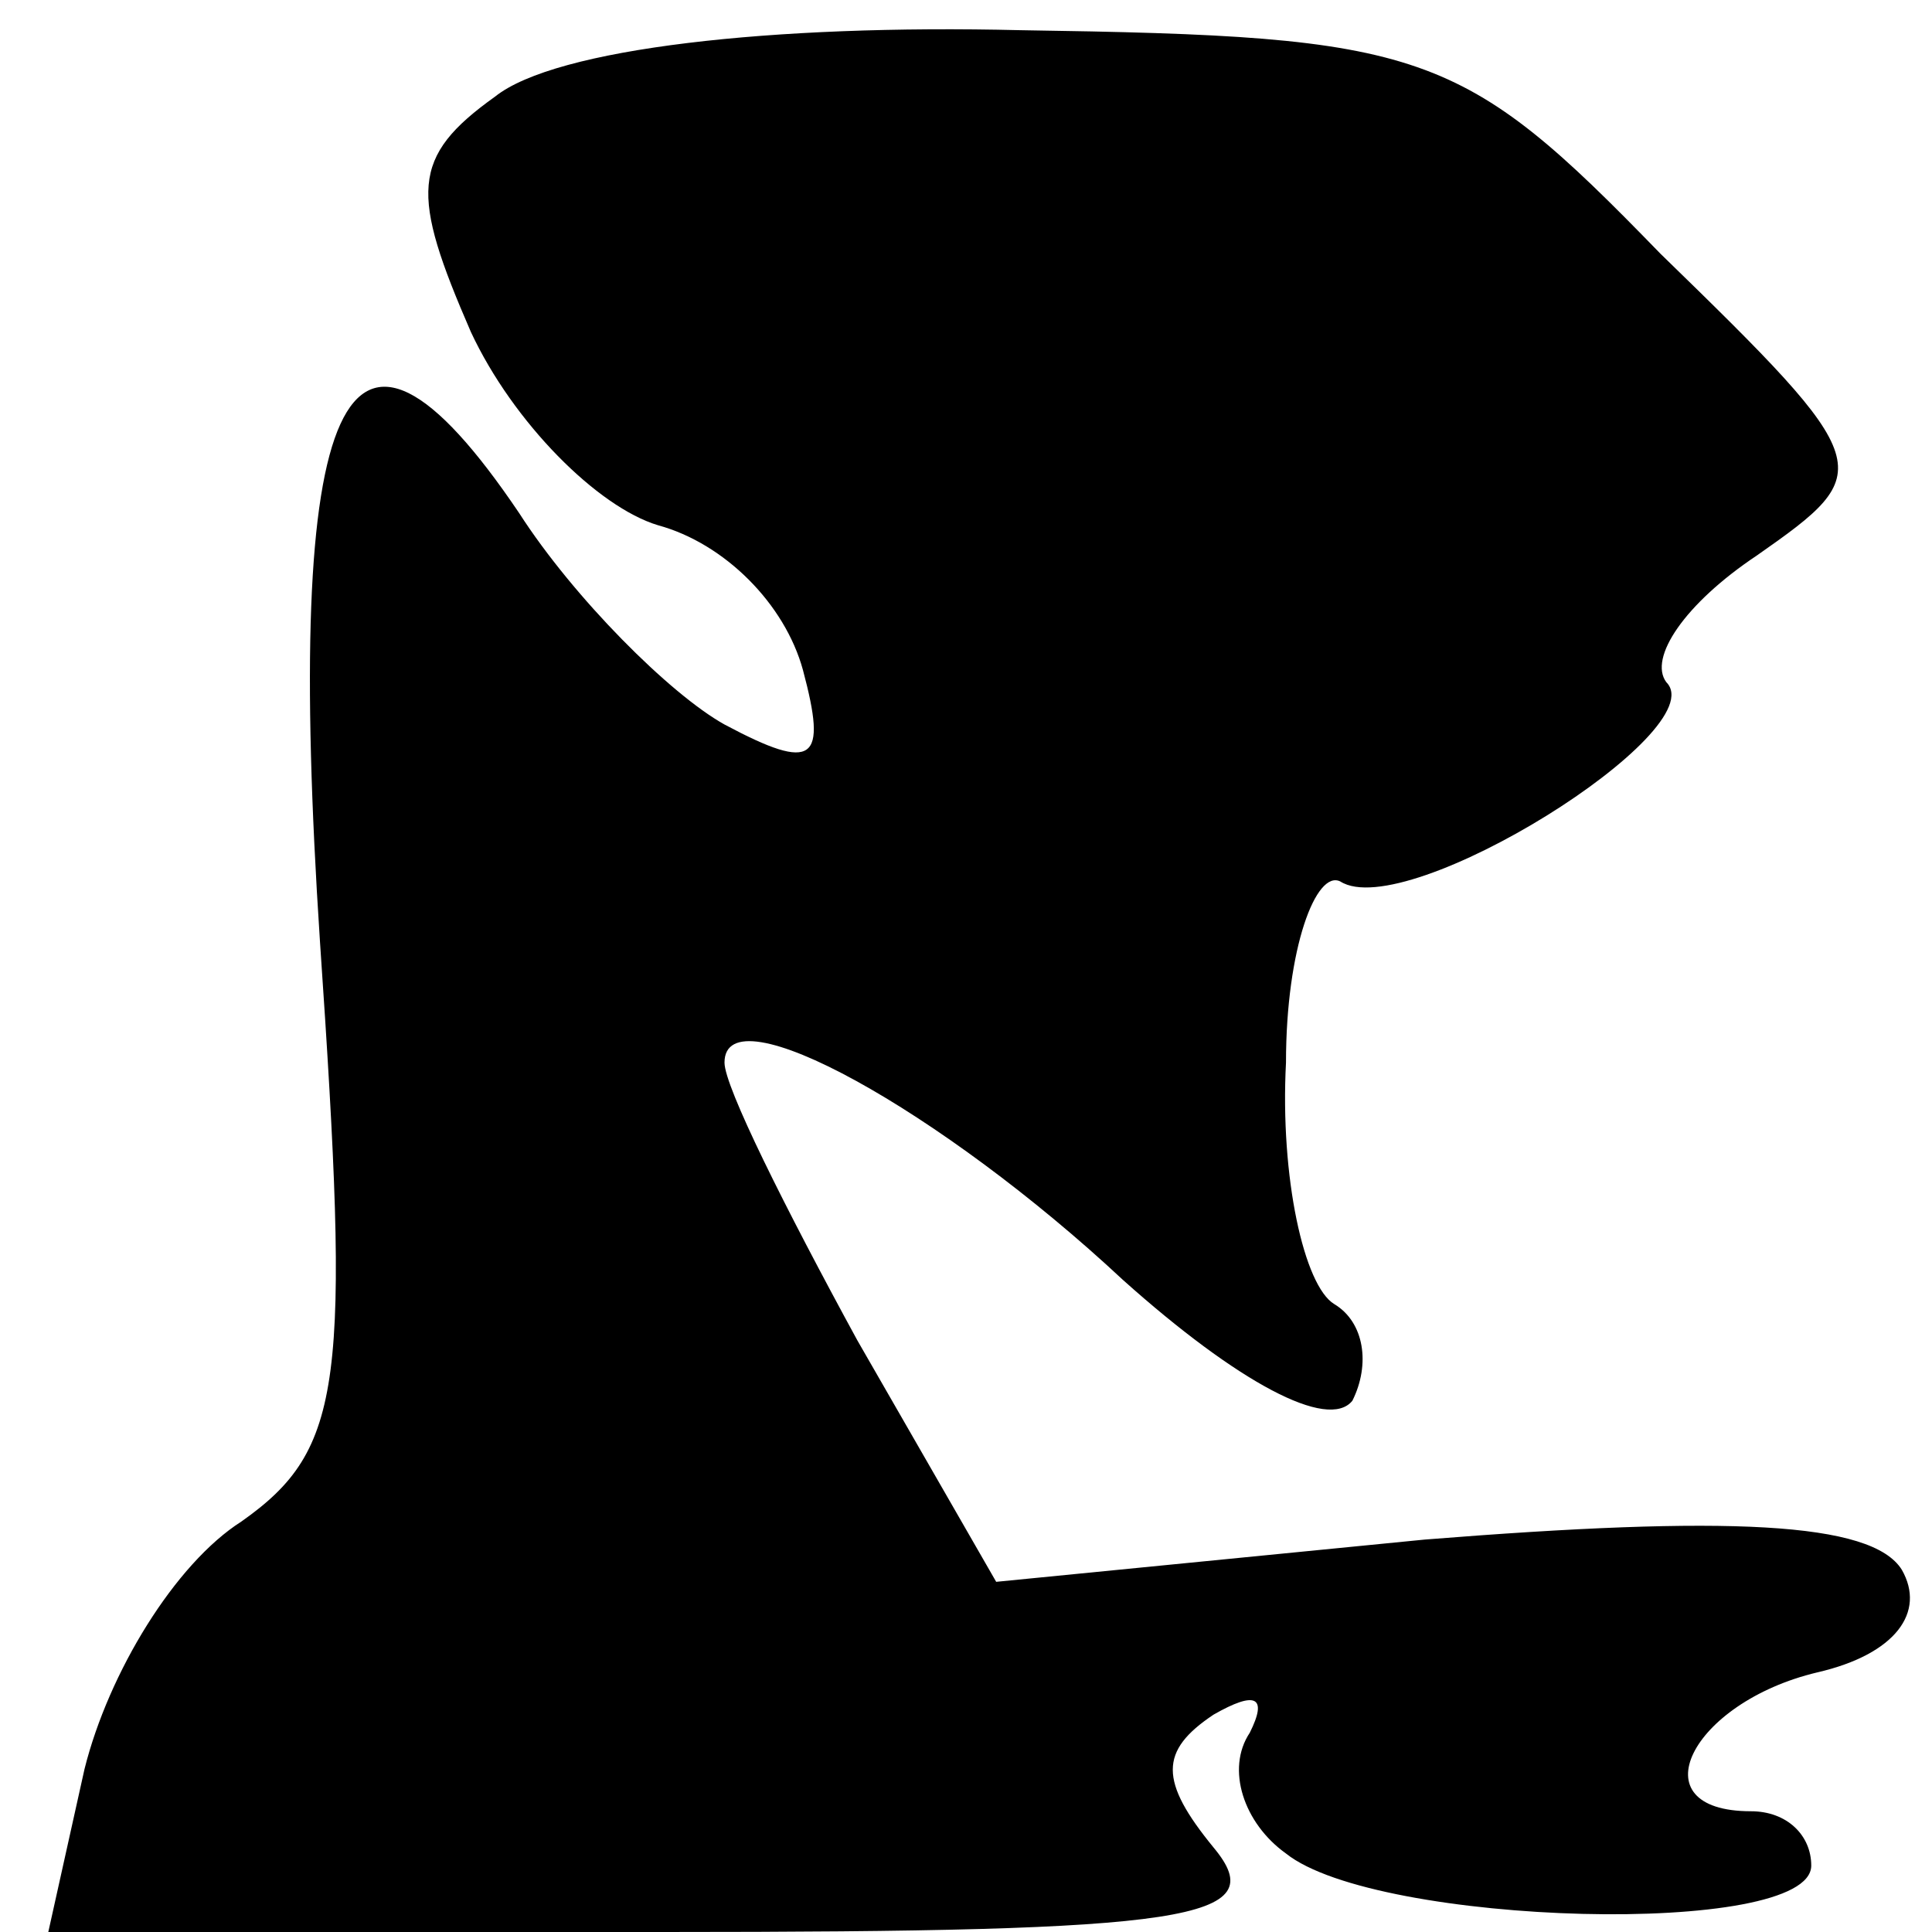 <?xml version="1.0" standalone="no"?>
<!DOCTYPE svg PUBLIC "-//W3C//DTD SVG 20010904//EN"
 "http://www.w3.org/TR/2001/REC-SVG-20010904/DTD/svg10.dtd">
<svg version="1.0" xmlns="http://www.w3.org/2000/svg"
 width="32pt" height="32pt" viewBox="0 0 32 32"
 preserveAspectRatio="xMidYMid meet">
<g transform="translate(0,32) scale(0.1,-0.1)"
fill="#000000" stroke="none">
<path fill="#000000" stroke="none" d="M82 304 c-14 -10 -14 -16 -4 -39 7 -15
21 -29 31 -32 11 -3 21 -13 24 -24 4 -15 2 -17 -13 -9 -9 5 -25 21 -34 35 -29
43 -39 20 -33 -71 5 -73 4 -84 -13 -96 -11 -7 -22 -25 -26 -41 l-6 -27 102 0
c87 0 101 2 91 14 -9 11 -9 16 0 22 7 4 9 3 6 -3 -4 -6 -1 -15 6 -20 15 -12
87 -14 87 -2 0 5 -4 9 -10 9 -19 0 -10 18 11 23 13 3 18 10 14 17 -5 8 -29 9
-79 5 l-71 -7 -23 40 c-12 22 -22 42 -22 46 0 12 36 -8 66 -36 19 -17 34 -25
38 -20 3 6 2 13 -3 16 -5 3 -9 21 -8 40 0 19 5 32 9 30 11 -7 62 25 54 33 -3
4 3 13 15 21 20 14 20 15 -16 50 -33 34 -39 36 -106 37 -41 1 -77 -3 -87 -11z"/>
</g>
</svg>
